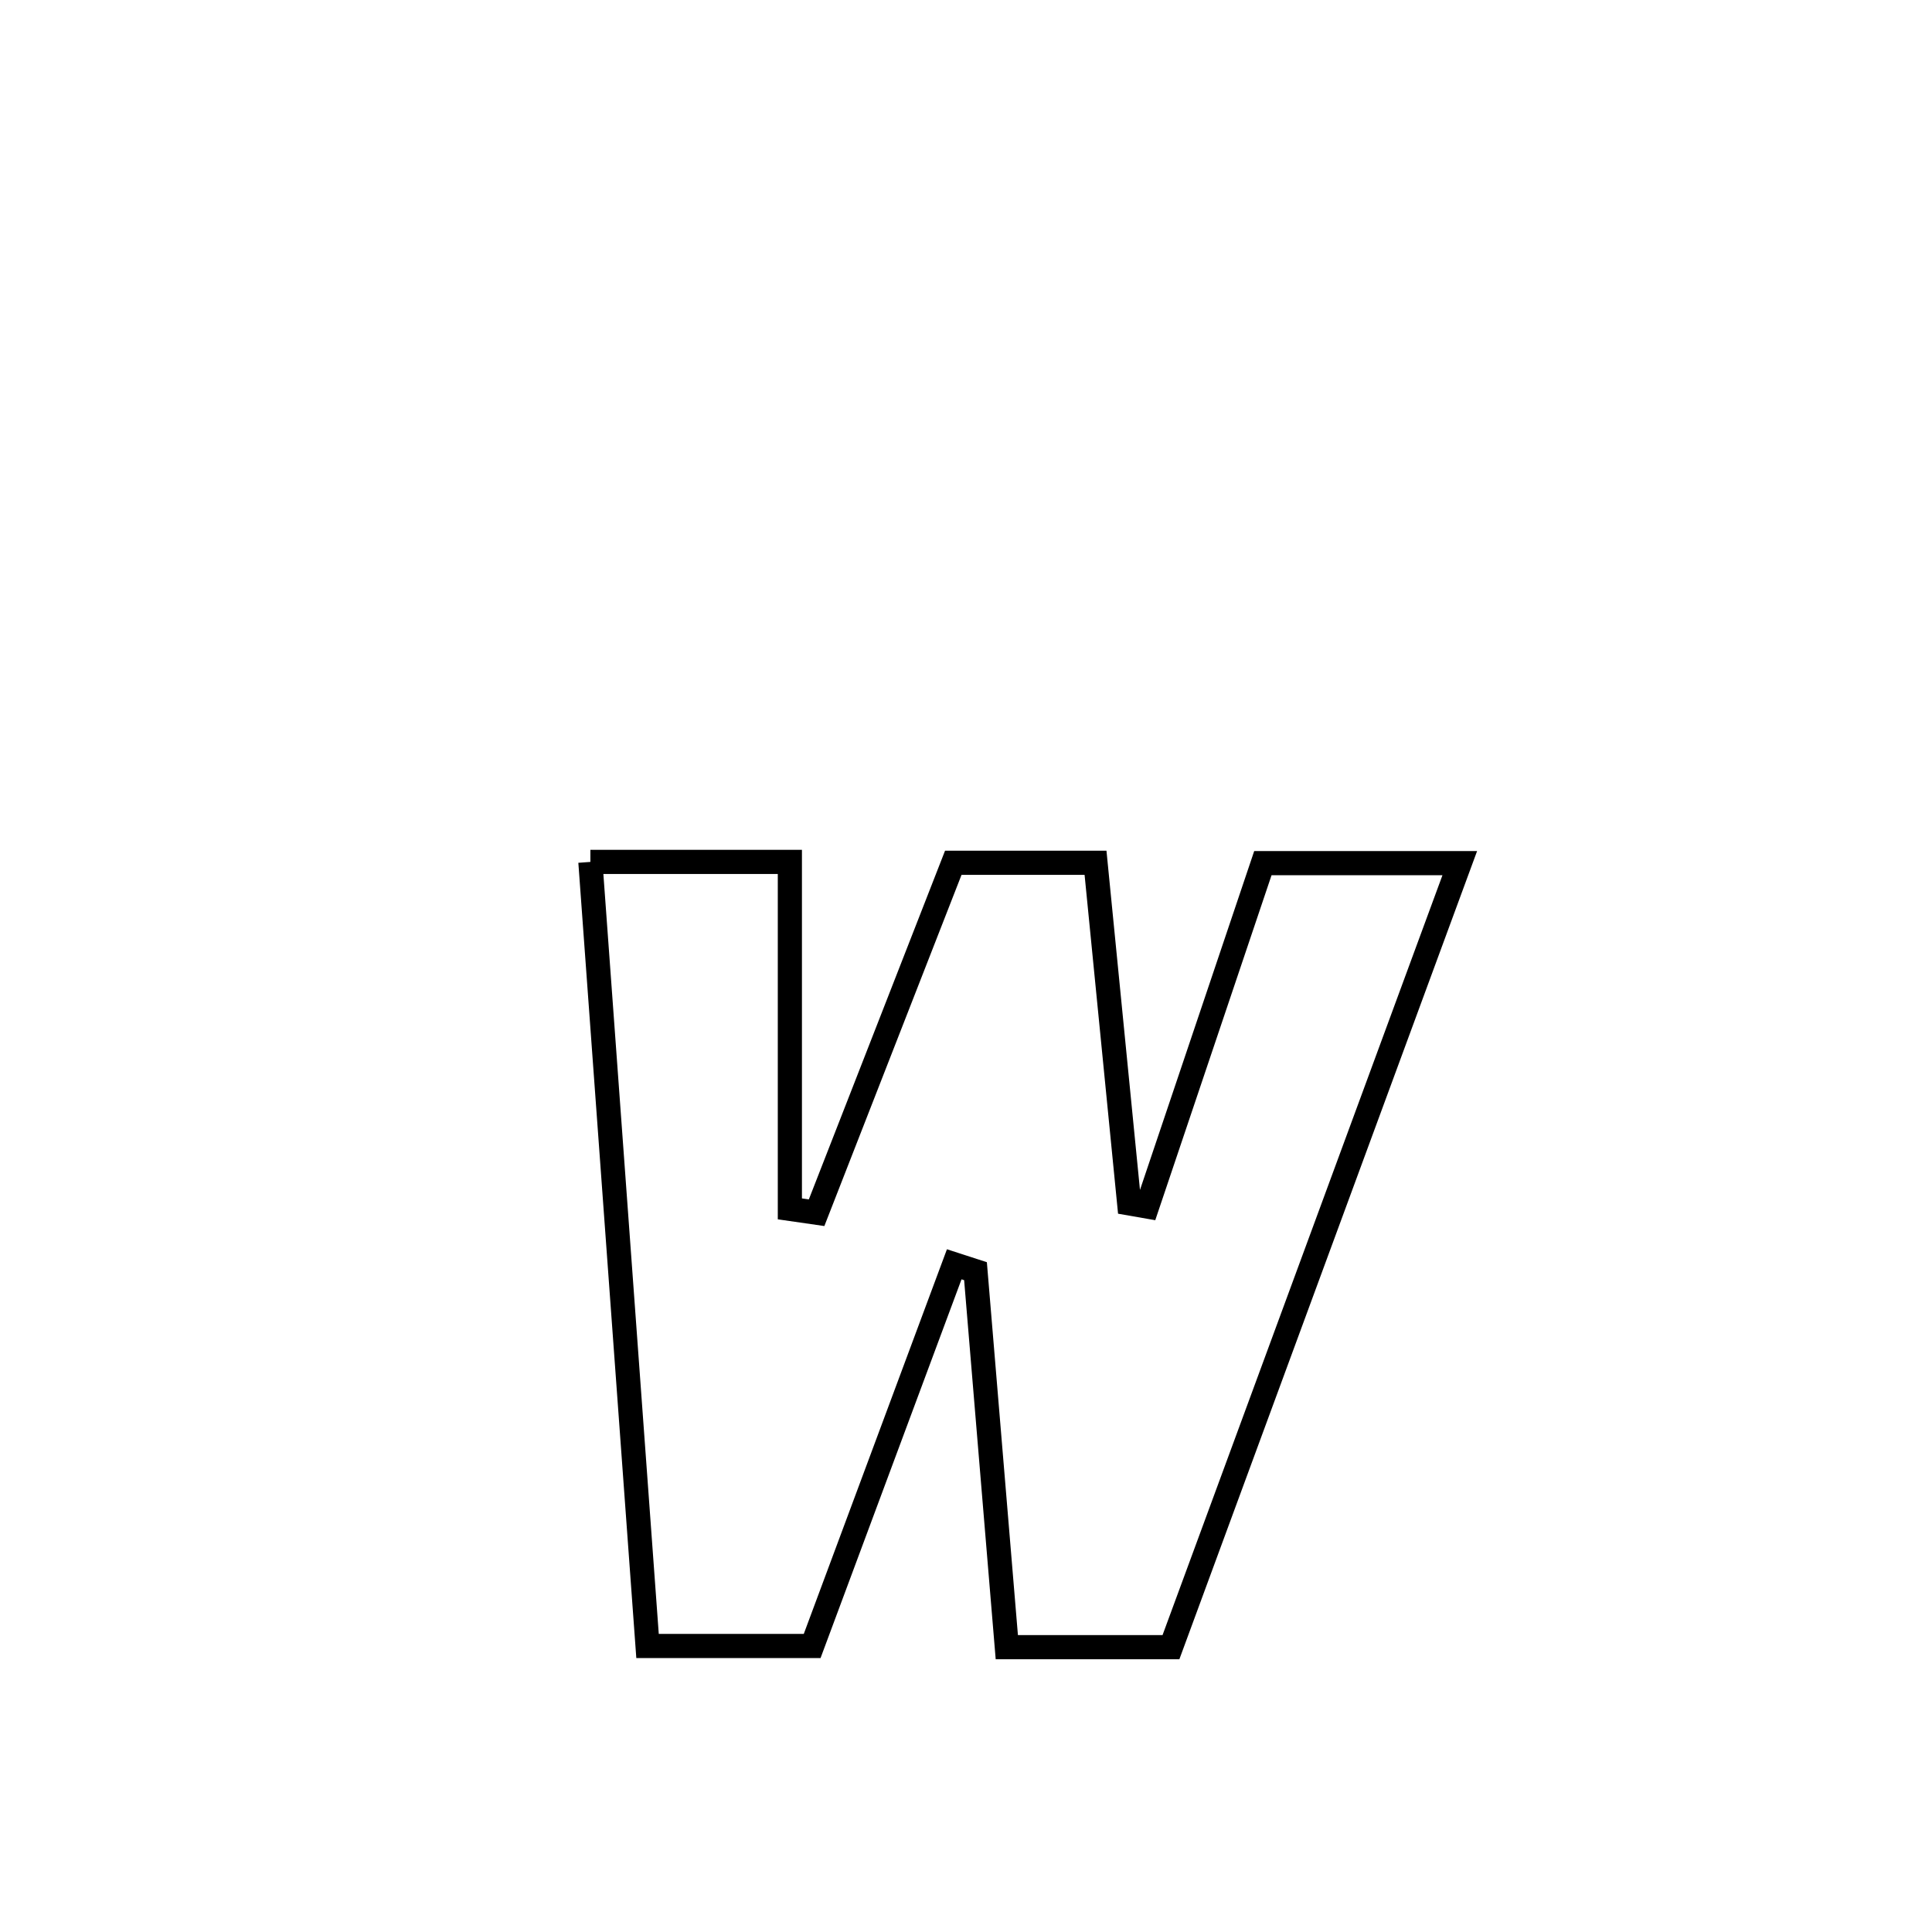 <svg xmlns="http://www.w3.org/2000/svg" viewBox="0.0 0.0 24.0 24.0" height="200px" width="200px"><path fill="none" stroke="black" stroke-width=".3" stroke-opacity="1.0"  filling="0" d="M7.334 10.707 L7.334 10.707 C8.16 10.707 8.986 10.707 9.812 10.707 L9.812 10.707 C9.812 12.144 9.812 13.581 9.812 15.017 L9.812 15.017 C9.923 15.033 10.033 15.049 10.144 15.065 L10.144 15.065 C10.71 13.616 11.276 12.167 11.842 10.718 L11.842 10.718 C12.431 10.718 13.02 10.718 13.609 10.718 L13.609 10.718 C13.748 12.128 13.888 13.539 14.027 14.949 L14.027 14.949 C14.101 14.962 14.175 14.975 14.25 14.988 L14.25 14.988 C14.729 13.566 15.209 12.144 15.688 10.722 L15.688 10.722 C16.504 10.722 17.319 10.722 18.134 10.722 L18.134 10.722 C17.536 12.345 16.938 13.969 16.34 15.592 C15.742 17.215 15.144 18.839 14.546 20.462 L14.546 20.462 C13.867 20.462 13.187 20.462 12.507 20.462 L12.507 20.462 C12.378 18.905 12.248 17.348 12.118 15.791 L12.118 15.791 C12.03 15.762 11.942 15.733 11.854 15.705 L11.854 15.705 C11.266 17.286 10.678 18.866 10.089 20.447 L10.089 20.447 C9.408 20.447 8.726 20.447 8.044 20.447 L8.044 20.447 C7.926 18.824 7.808 17.201 7.689 15.577 C7.571 13.954 7.453 12.33 7.334 10.707 L7.334 10.707"></path></svg>